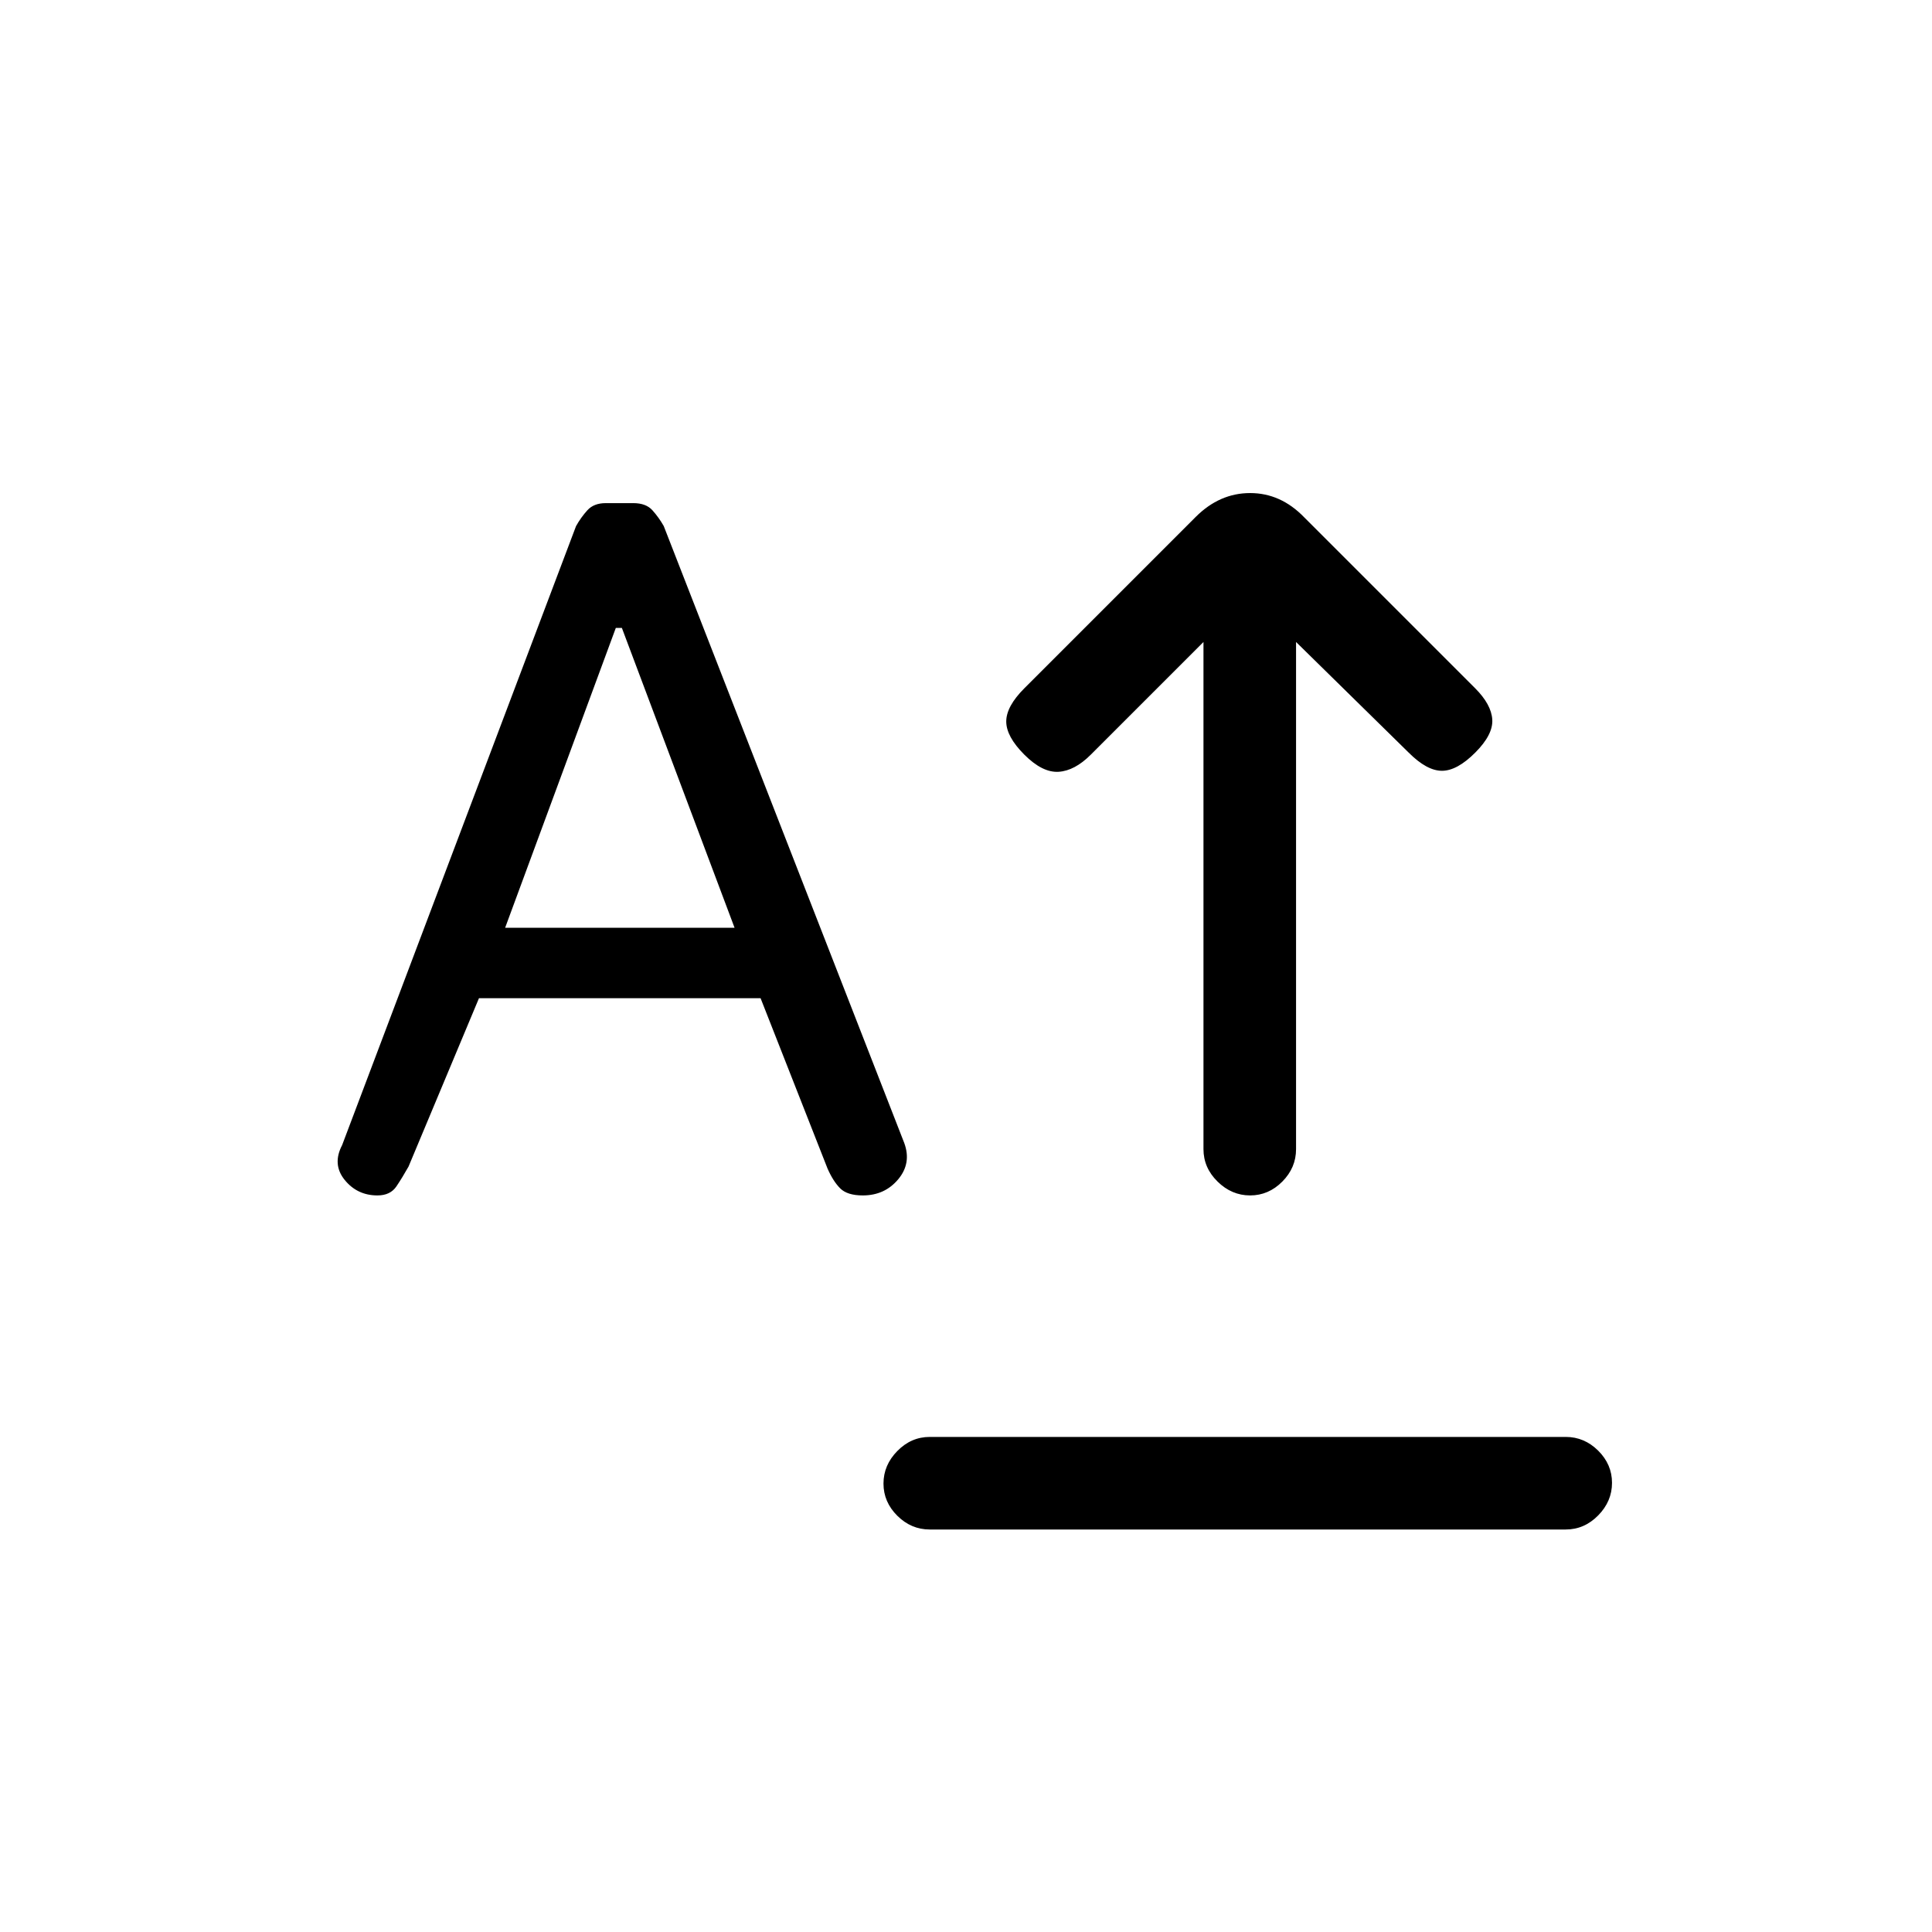 <svg xmlns="http://www.w3.org/2000/svg" height="20" viewBox="0 -960 960 960" width="20"><path d="M462-200q-9.25 0-16.12-6.82-6.88-6.83-6.88-16 0-9.18 6.88-16.18 6.87-7 16.12-7h316q9.25 0 16.13 6.82 6.87 6.83 6.87 16 0 9.18-6.87 16.18-6.88 7-16.13 7H462Zm159.18-166q-9.18 0-16.18-6.88-7-6.87-7-16.12v-252l-56 56q-8 8-16 8.5t-17-8.5q-9-9-9-16.5t9-16.5l85.14-85.14Q606-715 621.18-715T648-703l85 85q8 8 8.5 15.5T733-586q-9 9-16.5 9t-16.5-9l-56-55v252q0 9.25-6.82 16.12-6.83 6.88-16 6.88Zm-433.63 0q-10.05 0-16.3-7.73T170-391l116.23-307.58q2.41-4.31 5.63-7.87Q295.07-710 301-710h13.68q6.32 0 9.5 3.55 3.19 3.56 5.62 7.82l119.53 306.62Q453-382 446.3-374q-6.7 8-17.57 8-7.73 0-11.23-3.5t-6.29-9.83L377.93-464H238l-35 83.66q-3 5.34-6.02 9.84-3.03 4.5-9.43 4.5ZM251-499h114l-56-149h-3l-55 149Z"/></svg>